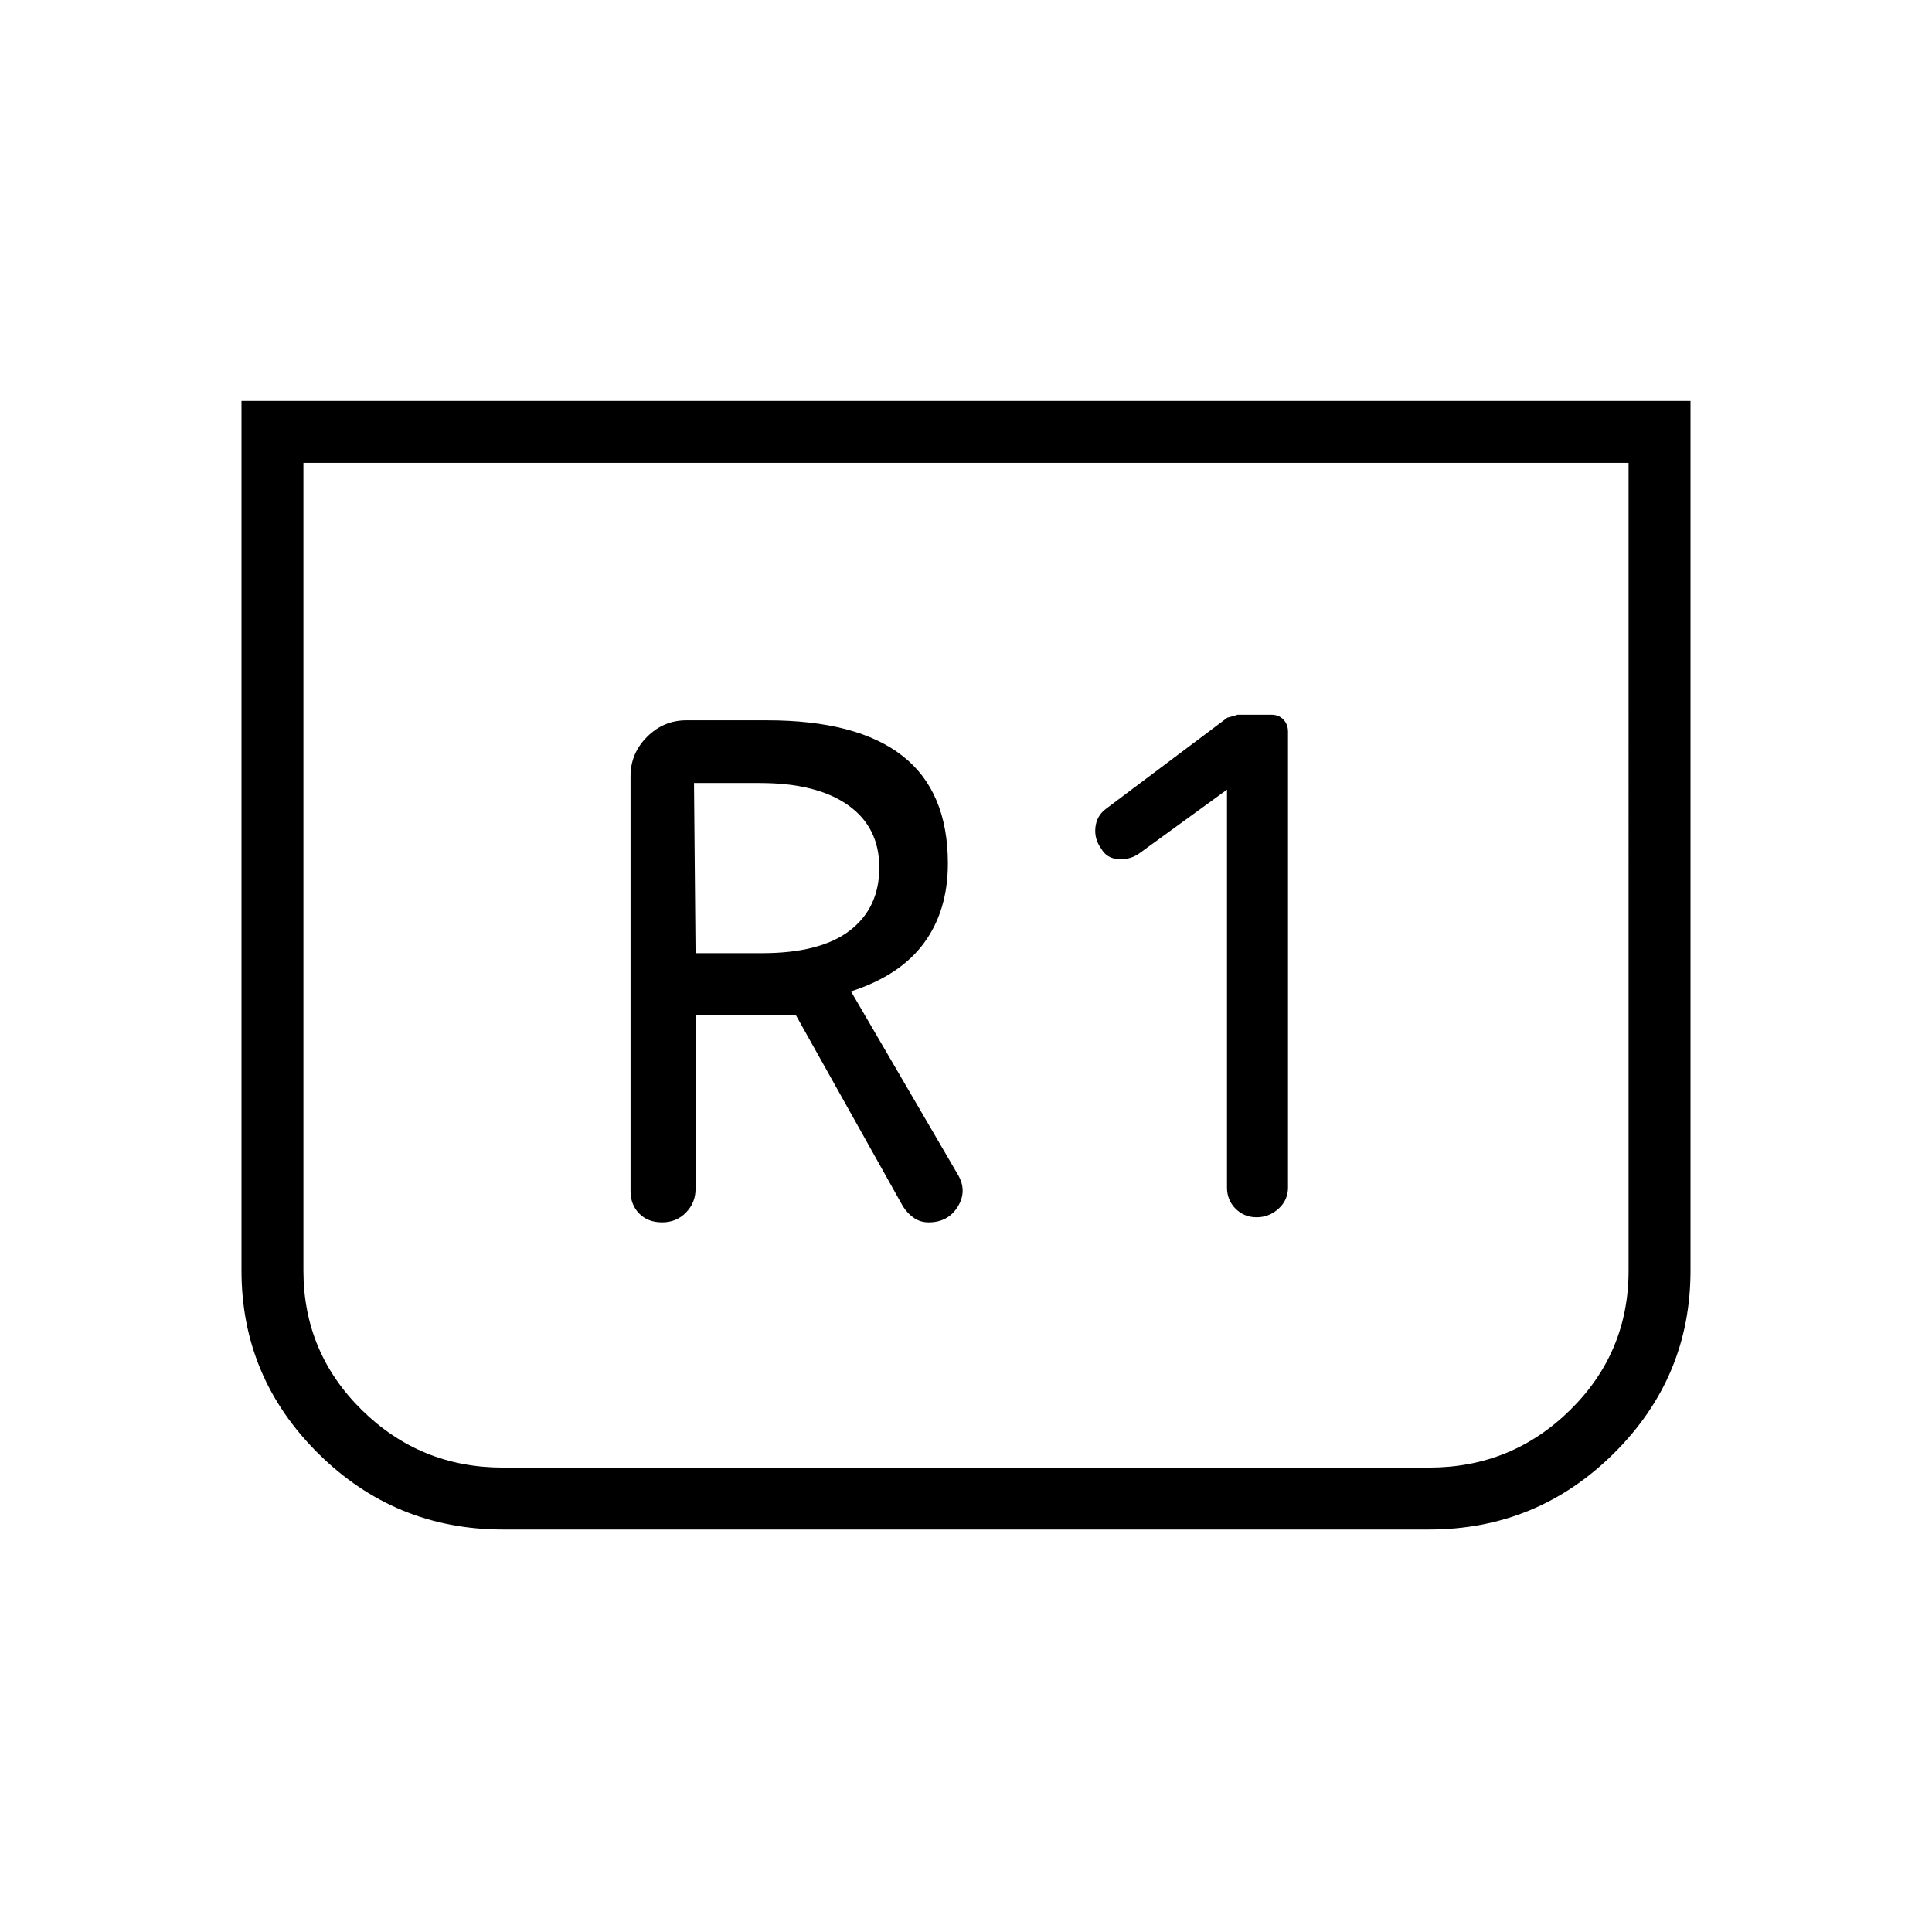 <svg xmlns="http://www.w3.org/2000/svg" width="48" height="48" viewBox="0 -960 960 960"><path d="M840-760.77v432.15q0 53.03-38.13 90.83Q763.74-200 710.08-200H249.92q-53.66 0-91.79-37.79Q120-275.59 120-328.62v-432.15h720ZM809.23-730H150.77v401.38q0 40.69 29.04 69.27t70.11 28.58h460.16q41.07 0 70.11-28.58t29.04-69.27V-730Zm0 0H150.77h658.46ZM609.69-567.62v197.7q0 6.23 4.25 10.5t10.46 4.27q6.22 0 10.91-4.27t4.69-10.5v-226.54q0-3.6-2.28-5.99-2.27-2.4-5.87-2.4h-17.08q.54 0-4.92 1.47l-60.23 45.23q-4.7 3.46-5.31 9.27-.62 5.8 2.84 10.5 2.7 4.92 8.62 5.3 5.92.39 10.61-3.07l43.31-31.47ZM345.62-455.46h49.92l53.15 94.92q2.32 3.6 5.5 5.76 3.19 2.16 7.24 2.16 9.72 0 14.53-7.88 4.81-7.88-.11-16.04l-53-90.84q24.46-7.93 36.3-24.07Q471-507.59 471-530.92q0-35.85-22.57-53.5-22.58-17.66-67.35-17.66H341q-11.27 0-19.48 8.21-8.21 8.22-8.21 19.49v206.23q0 6.77 4.31 11.15 4.3 4.38 11.4 4.38 7.09 0 11.84-4.88 4.76-4.88 4.76-11.65v-86.31Zm0-30.92-.77-84.54h32.69q28.31 0 43.84 10.98 15.54 10.98 15.54 31.02 0 20-14.61 31.27-14.62 11.27-43.62 11.27h-33.07Z"/></svg>